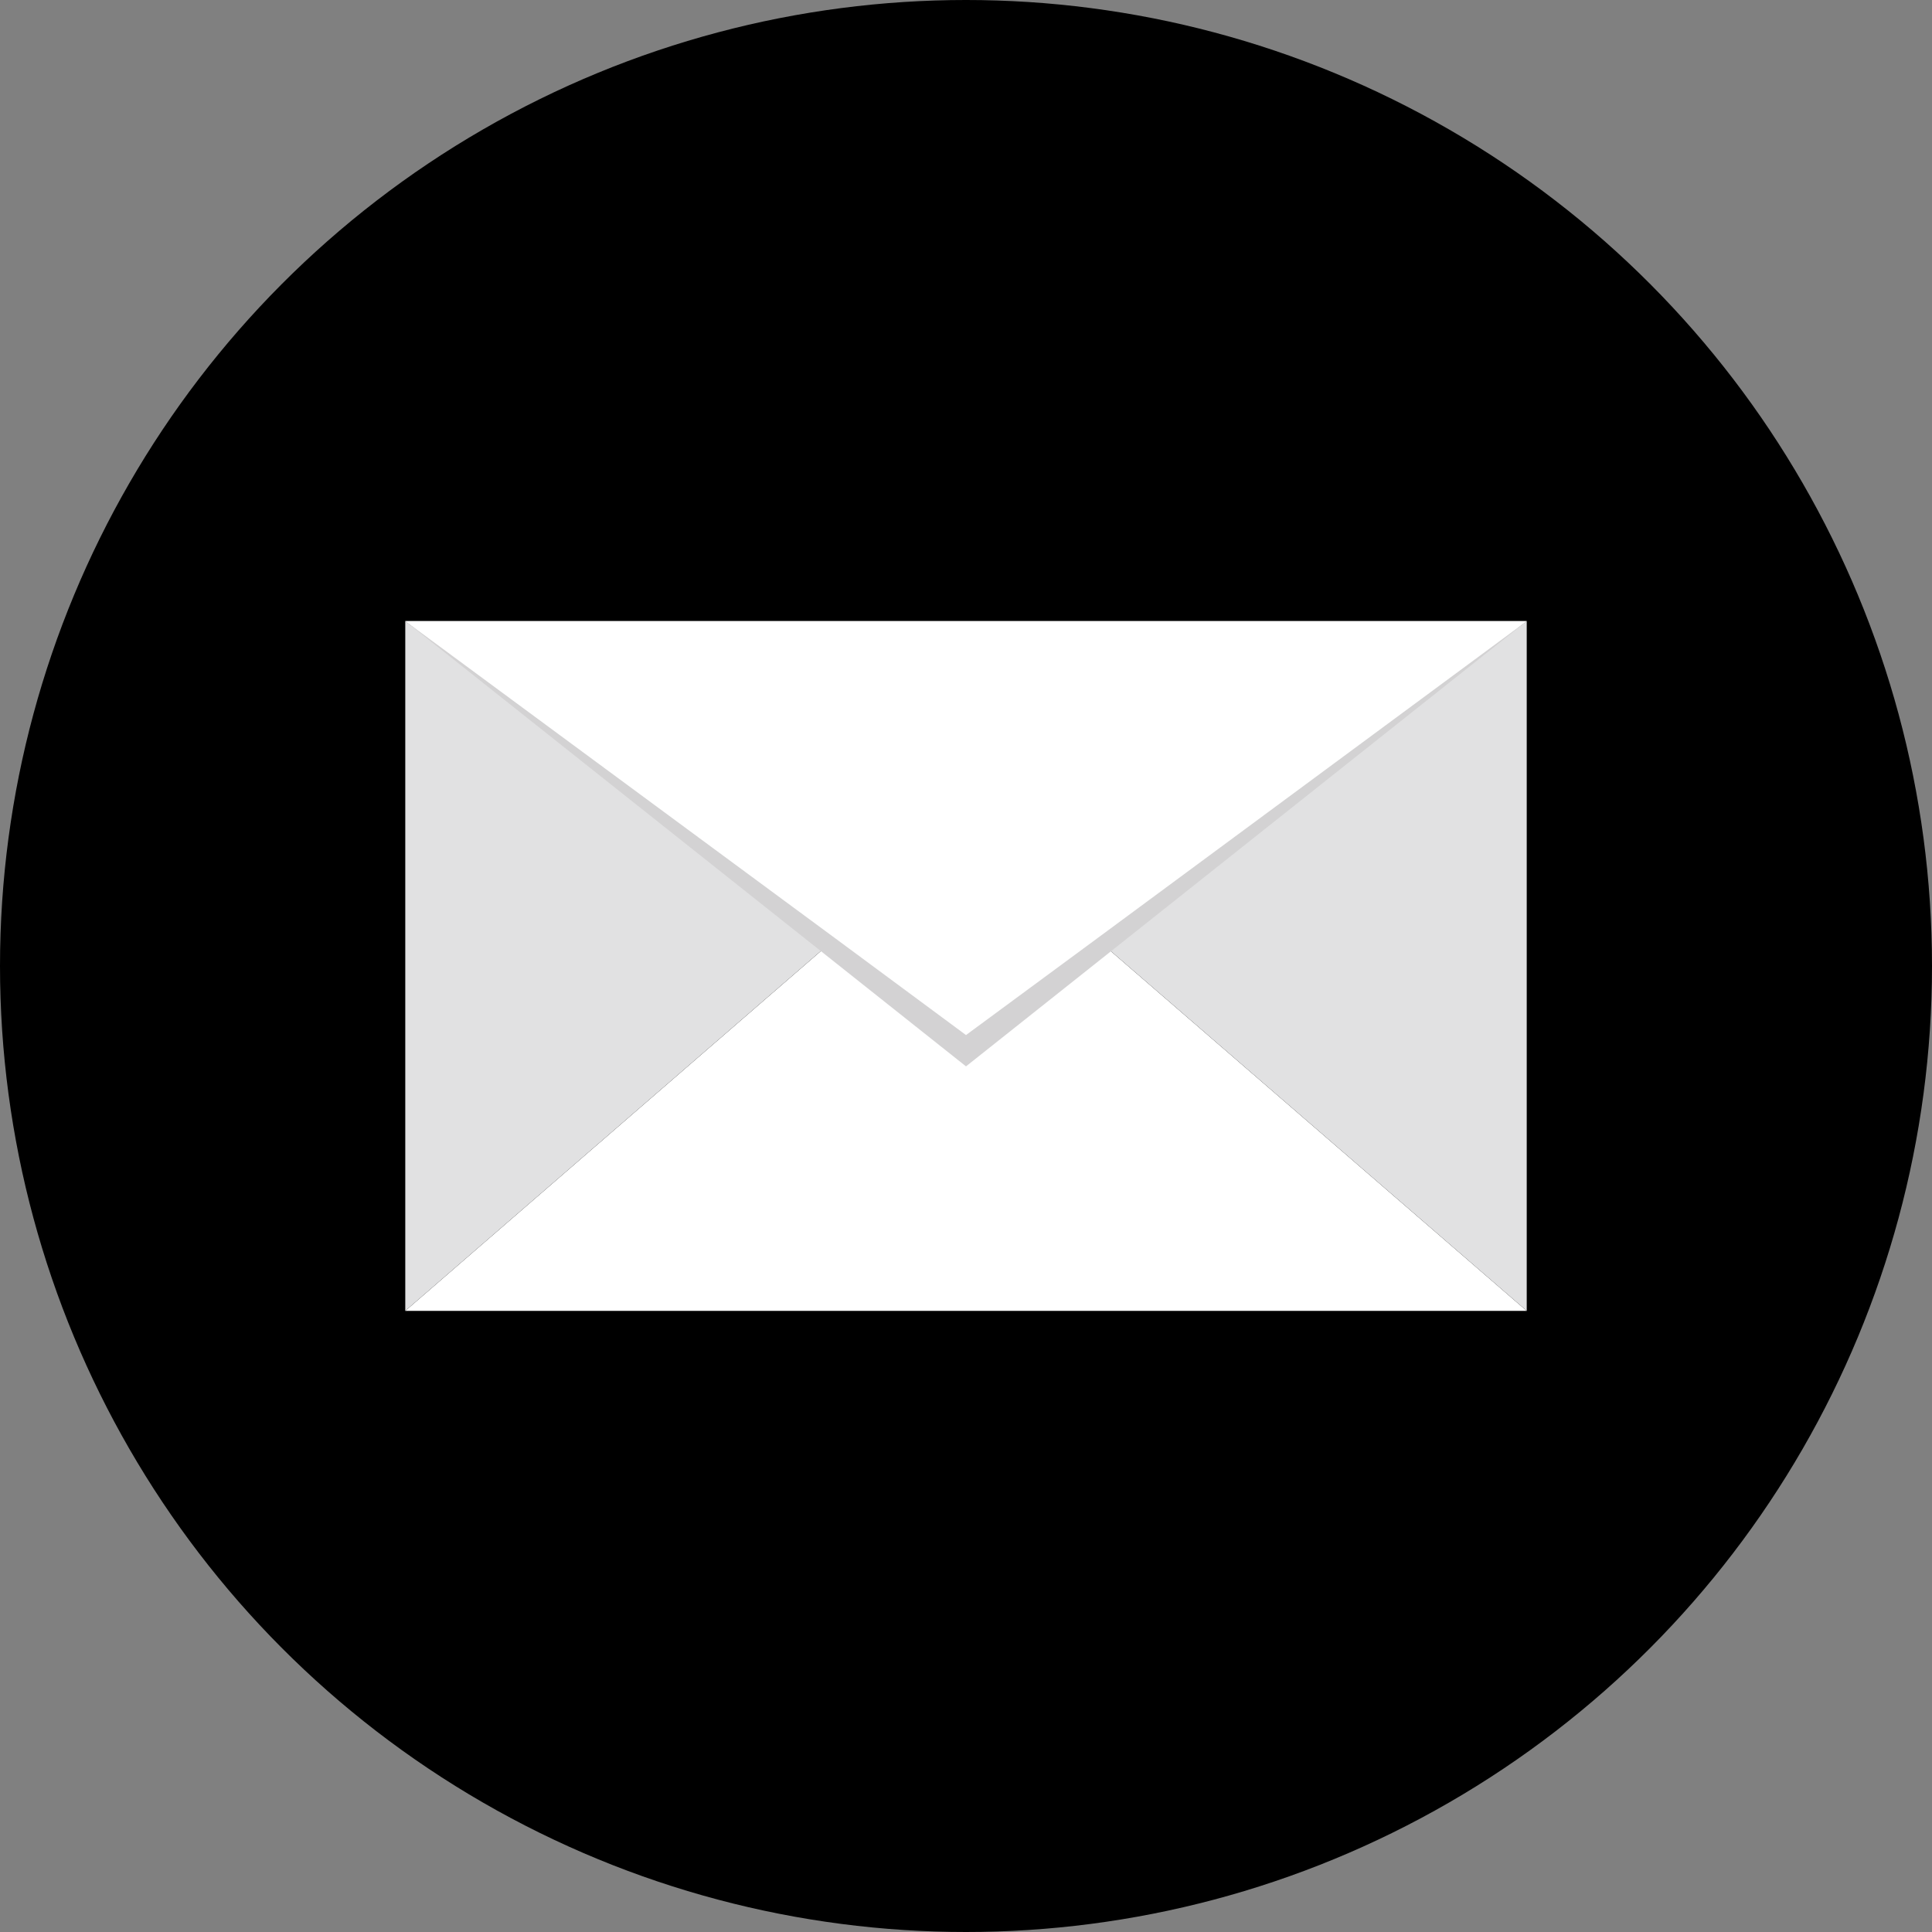 <?xml version="1.0" encoding="utf-8"?>
<!-- Generator: Adobe Illustrator 19.1.0, SVG Export Plug-In . SVG Version: 6.00 Build 0)  -->
<svg version="1.1" id="Layer_1" xmlns="http://www.w3.org/2000/svg" xmlns:xlink="http://www.w3.org/1999/xlink" x="0px" y="0px"
	 viewBox="-49 141 512 512" style="enable-background:new -49 141 512 512;" xml:space="preserve">
<rect x="-49" y="141" width="512" height="512" fill="#808080" stroke="none"/>
<style type="text/css">
	.st0{fill:#FFFFFF;}
	.st1{fill:#E1E1E2;}
	.st2{fill:#D3D2D3;}
</style>
<circle cx="207" cy="397" r="256"/>
<g>
	<polygon class="st0" points="58.4,488.4 172.4,389.7 207,415.3 241.6,389.8 355.6,488.4 355.6,488.4 	"/>
	<polygon class="st1" points="58.4,488.4 58.4,488.4 58.4,305.6 172.4,389.7 	"/>
	<polygon class="st1" points="355.6,305.6 355.6,488.4 241.6,389.8 	"/>
	<polygon class="st2" points="207,423.6 58.4,305.6 355.6,305.6 	"/>
	<polygon class="st0" points="241.6,389.8 207,415.3 172.4,389.7 172.4,389.7 58.4,305.6 355.6,305.6 	"/>
</g>
<g id="Layer_1_1_">
</g>
</svg>
